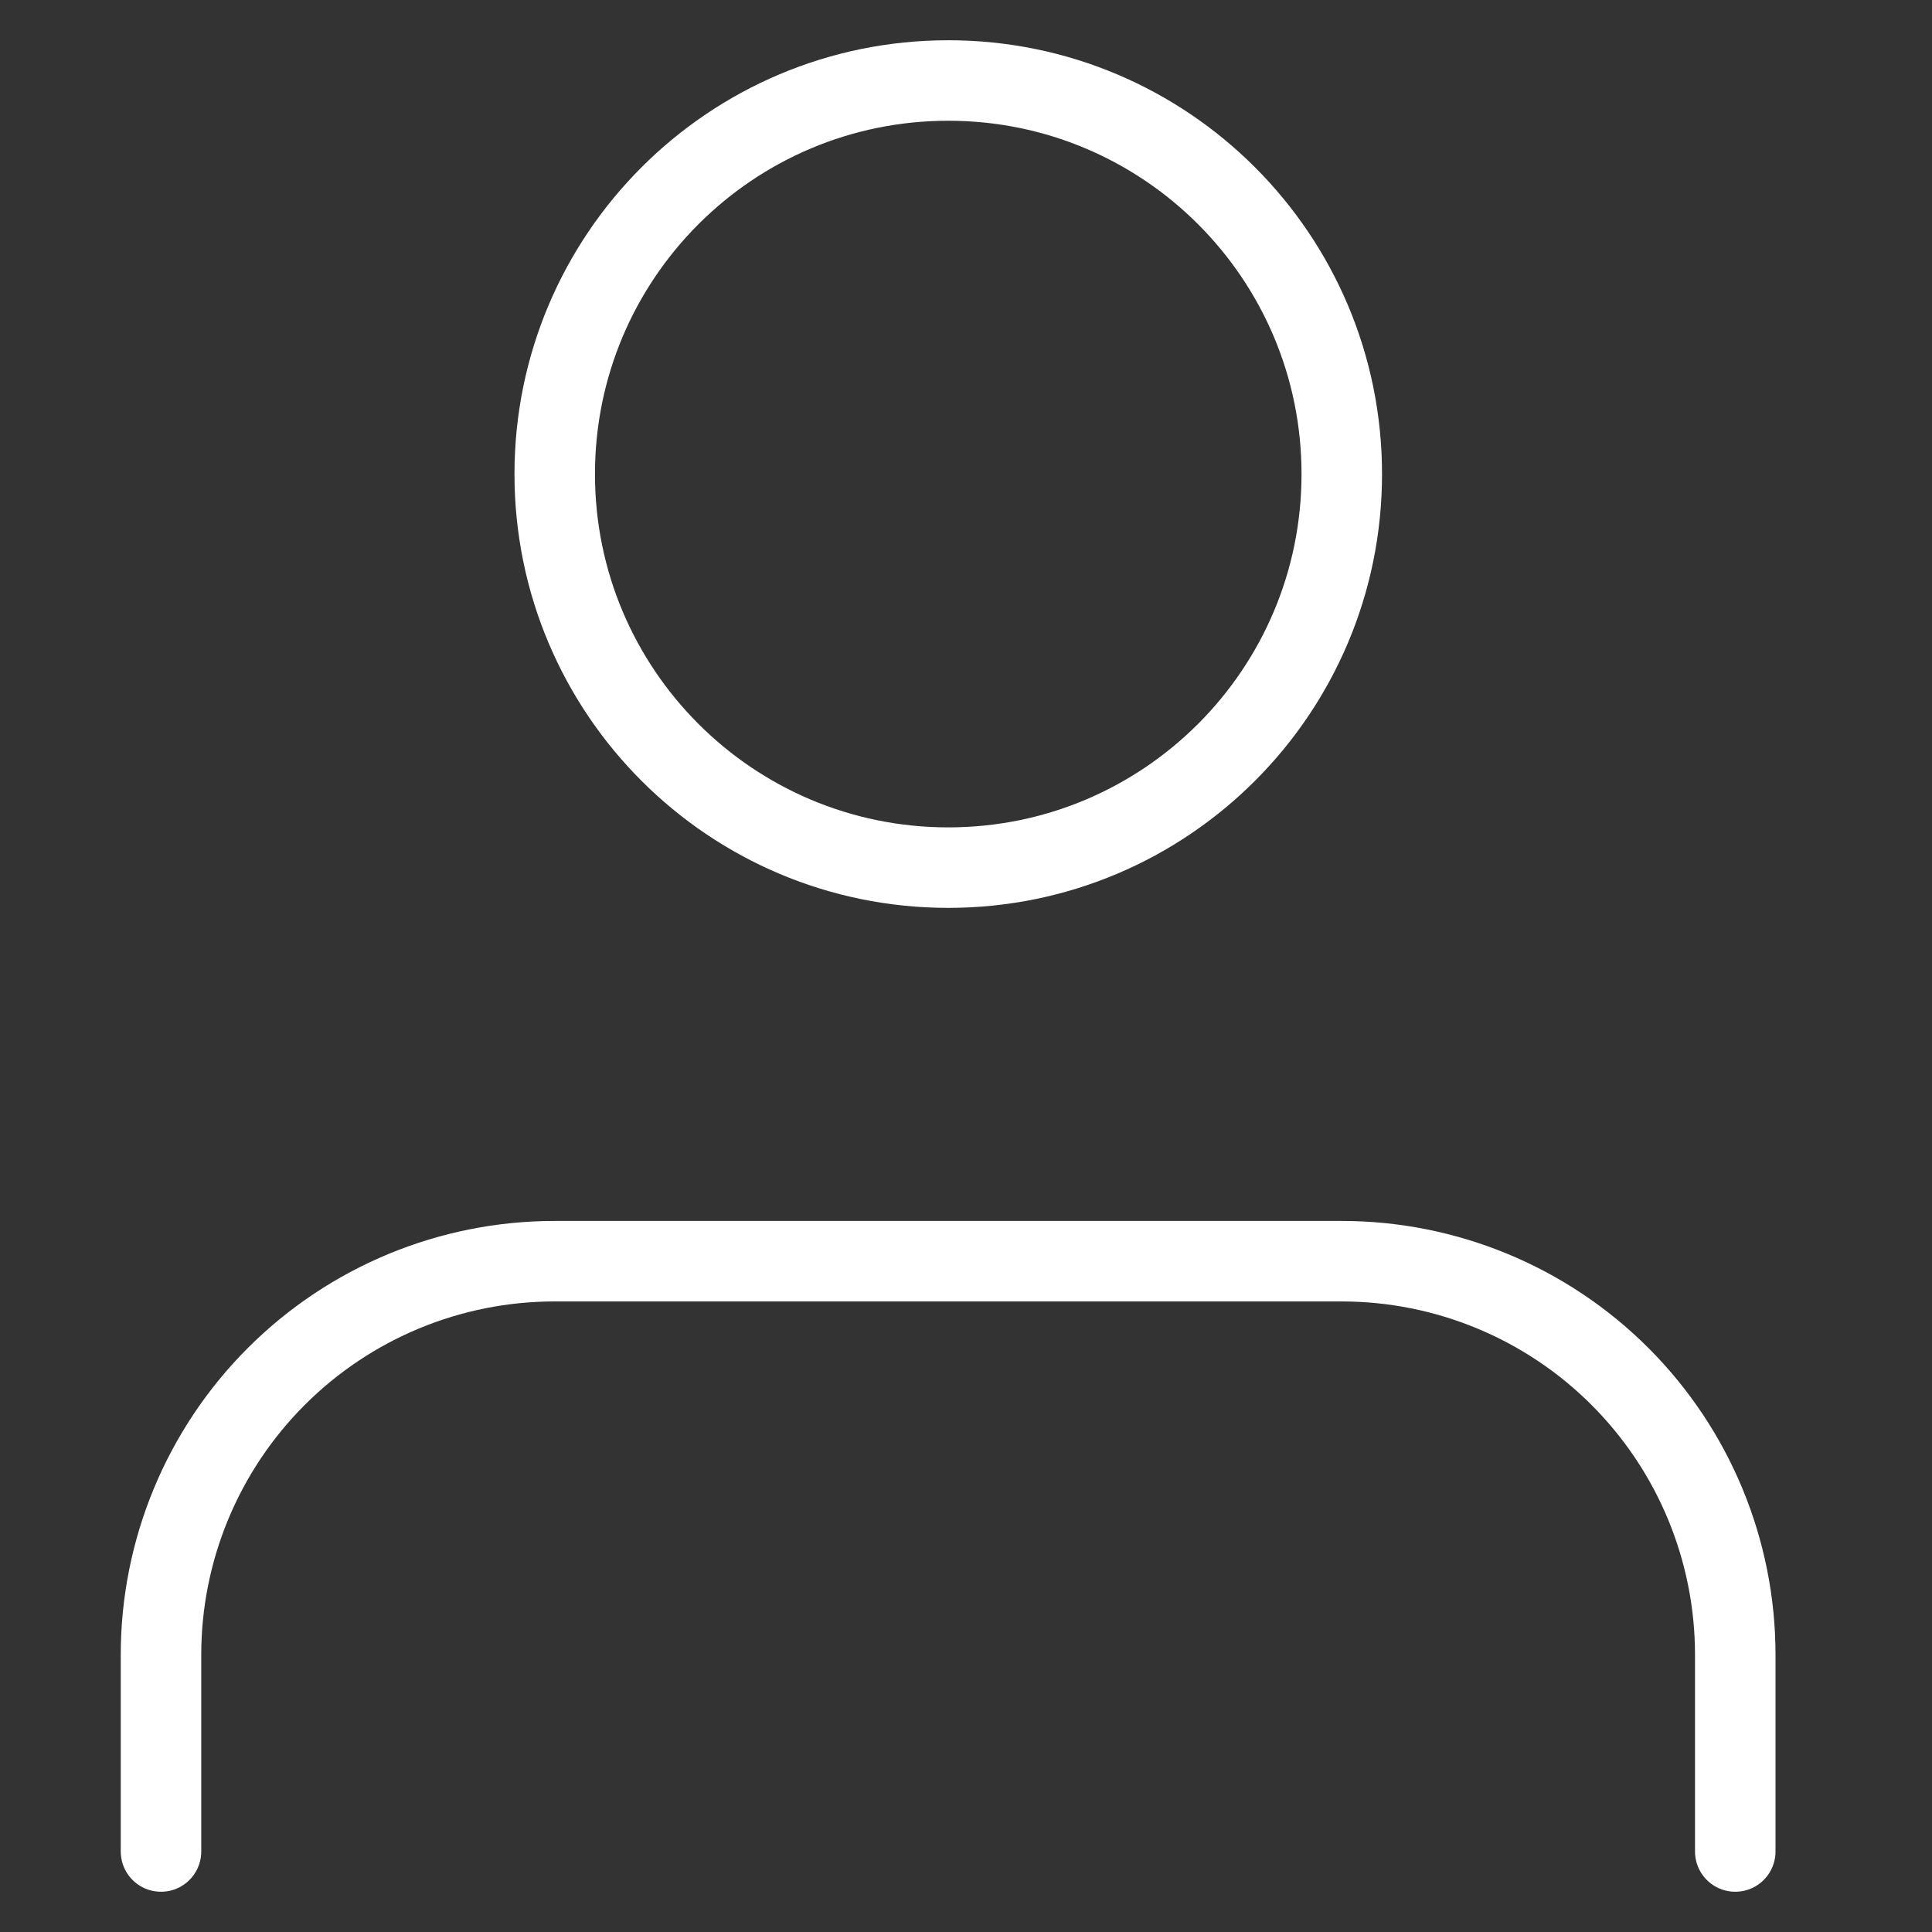 <svg width="24" height="24" viewBox="0 0 24 24" fill="none" xmlns="http://www.w3.org/2000/svg">
<rect x="0" y="0" width="24" height="24" fill="#333333" stroke="none"/>
<mask id="mask0_8272_42392" style="mask-type:alpha" maskUnits="userSpaceOnUse" x="0" y="0" width="24" height="24">
<rect width="24" height="24" fill="#D9D9D9"/>
</mask>
<g mask="url(#mask0_8272_42392)">
</g>
<g clip-path="url(#clip0_8272_42392)">
<path d="M21.556 23V20.556C21.556 19.259 21.041 18.016 20.124 17.099C19.207 16.182 17.963 15.667 16.667 15.667H6.889C5.592 15.667 4.349 16.182 3.432 17.099C2.515 18.016 2 19.259 2 20.556V23" stroke="white" stroke-linecap="round" stroke-linejoin="round"/>
<path d="M11.78 10.778C14.48 10.778 16.668 8.589 16.668 5.889C16.668 3.189 14.48 1 11.78 1C9.079 1 6.891 3.189 6.891 5.889C6.891 8.589 9.079 10.778 11.78 10.778Z" stroke="white" stroke-linecap="round" stroke-linejoin="round"/>
</g>
<defs>
<clipPath id="clip0_8272_42392">
<rect width="24" height="24" fill="white"/>
</clipPath>
</defs>
</svg>
